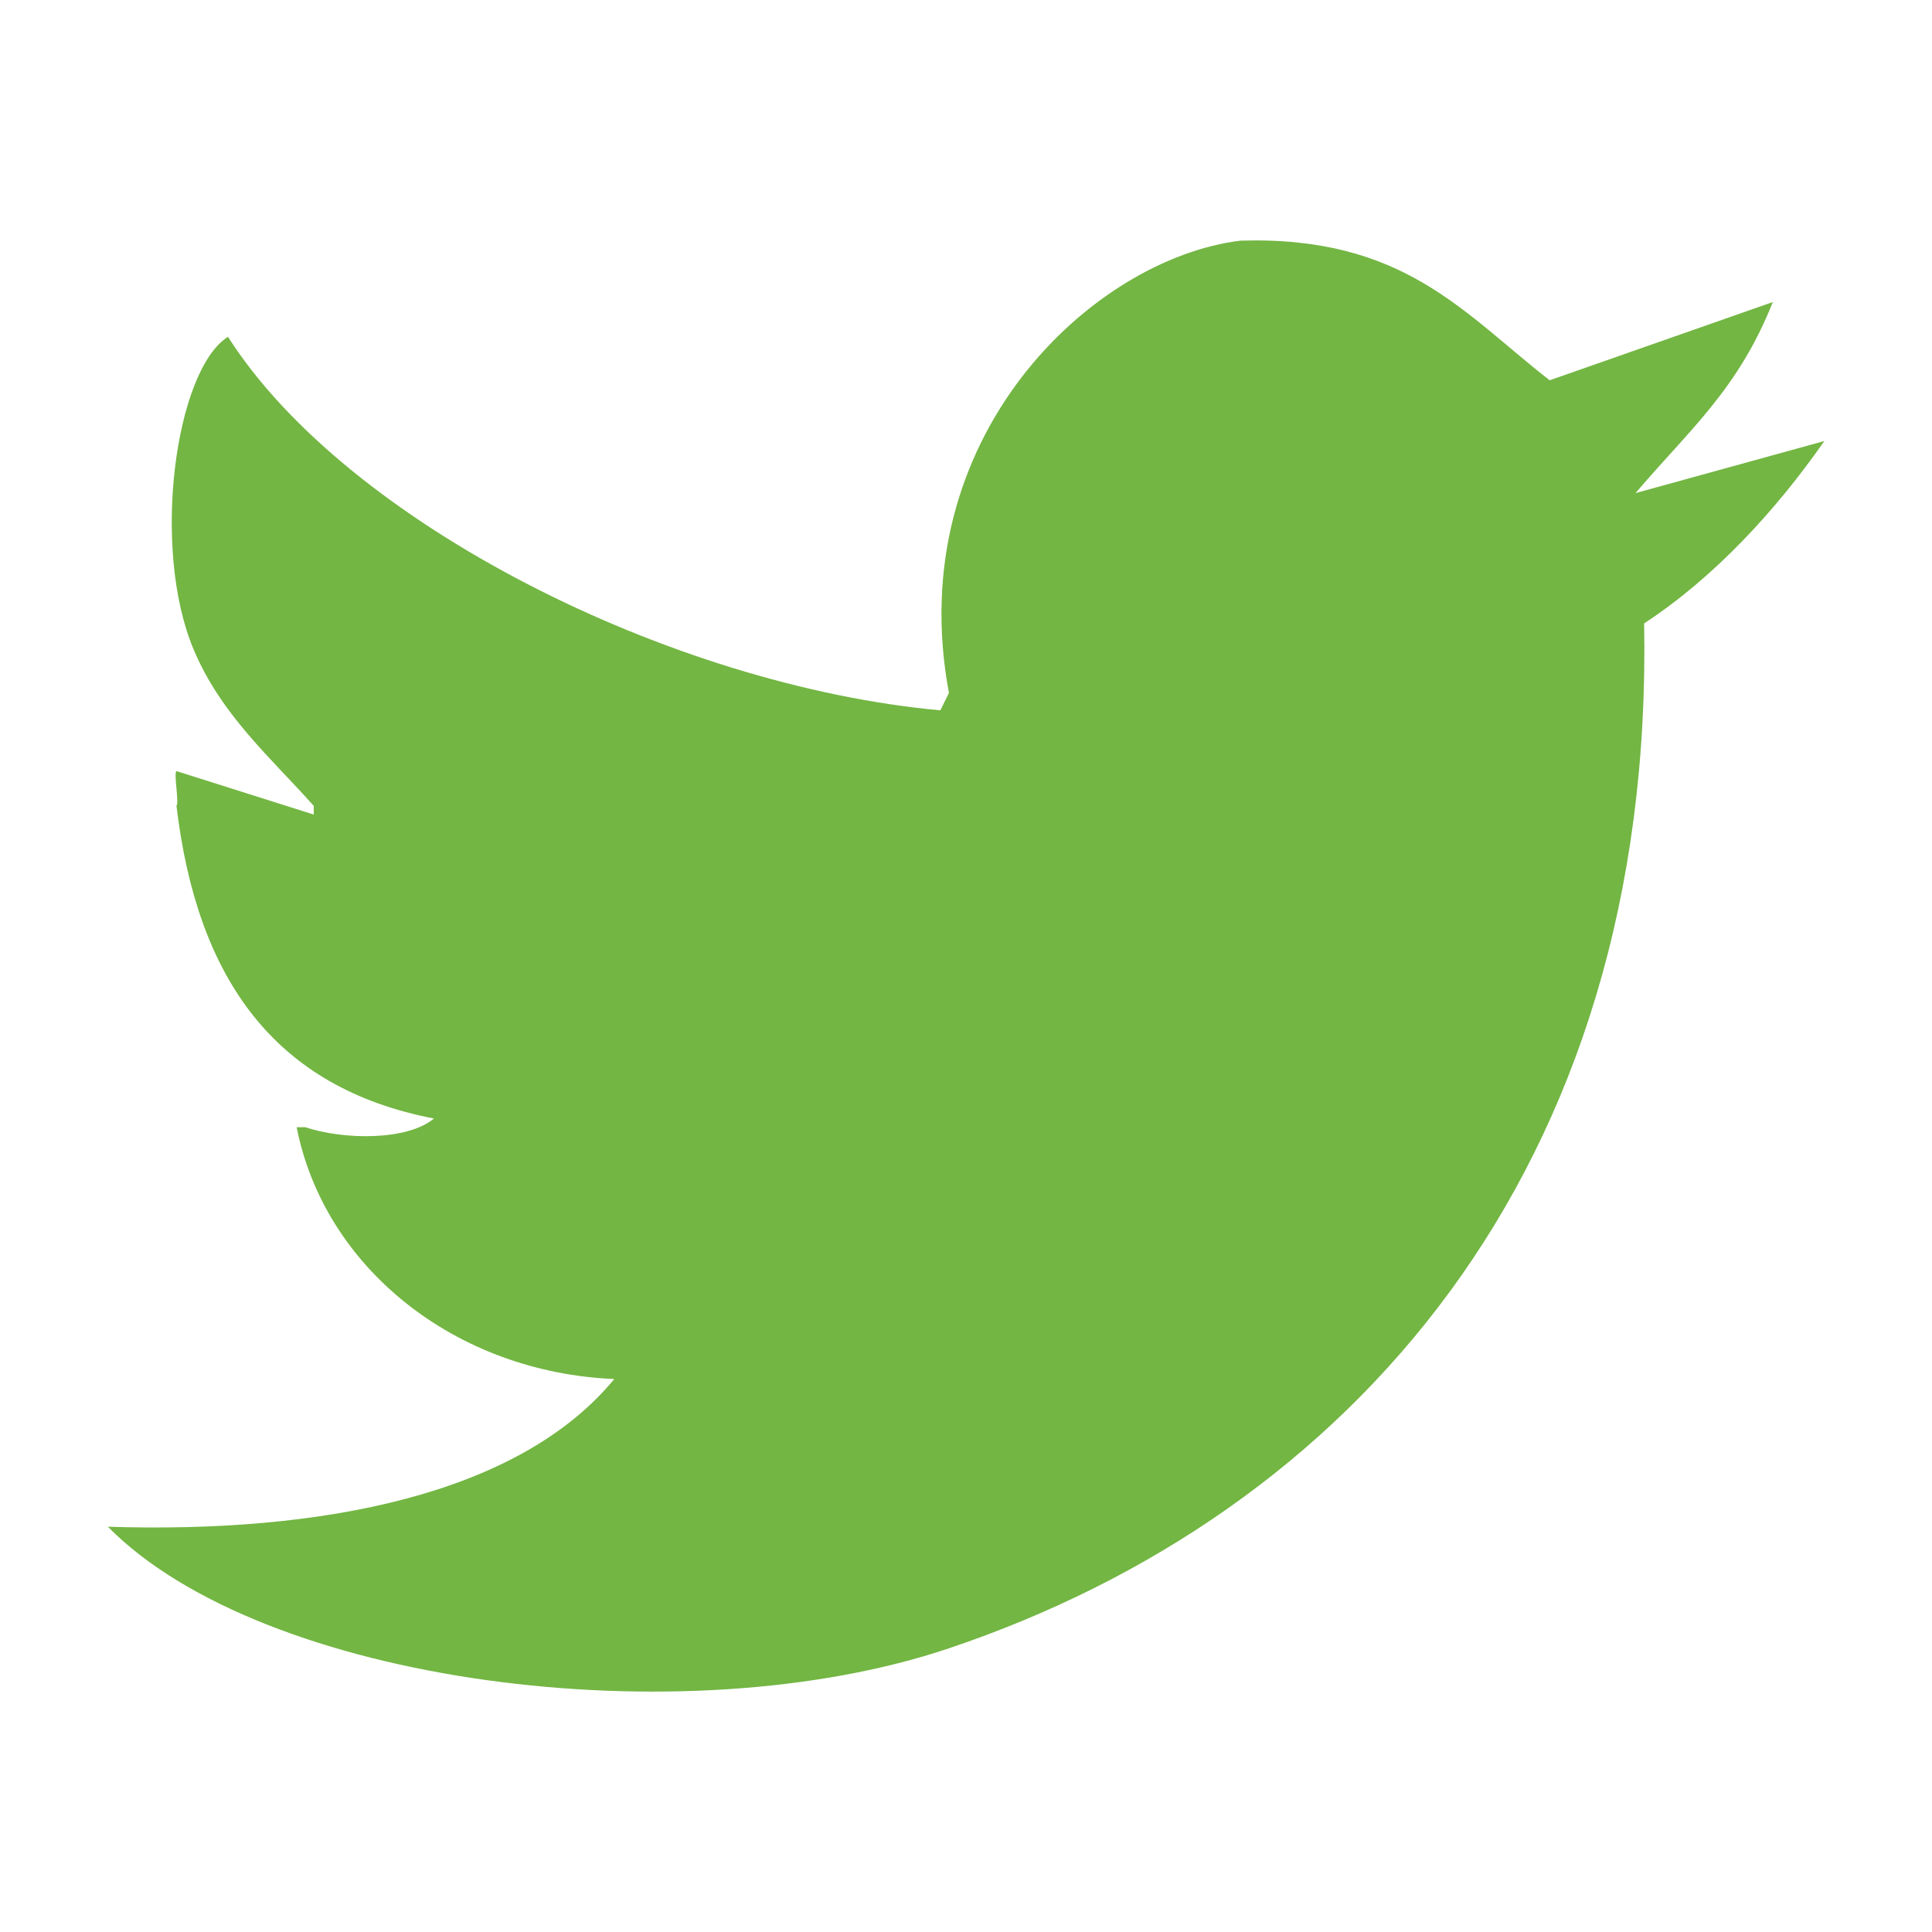 <?xml version="1.0" encoding="utf-8"?>
<!-- Generator: Adobe Illustrator 17.0.0, SVG Export Plug-In . SVG Version: 6.00 Build 0)  -->
<!DOCTYPE svg PUBLIC "-//W3C//DTD SVG 1.1//EN" "http://www.w3.org/Graphics/SVG/1.1/DTD/svg11.dtd">
<svg version="1.1" id="Layer_1" xmlns="http://www.w3.org/2000/svg" xmlns:xlink="http://www.w3.org/1999/xlink" x="0px" y="0px"
	 width="18px" height="18px" viewBox="0 0 18 18" enable-background="new 0 0 18 18" xml:space="preserve">
<path fill-rule="evenodd" clip-rule="evenodd" fill="#73B643" d="M11.559,2.242c1.519-0.045,2.073,0.673,2.879,1.301
	c0.693-0.243,1.386-0.486,2.079-0.729c-0.324,0.816-0.776,1.188-1.279,1.78c0.586-0.162,1.173-0.324,1.759-0.485
	c-0.447,0.641-1.023,1.27-1.679,1.699c0.095,5.106-2.75,8.295-6.477,9.549c-2.481,0.835-6.392,0.333-7.836-1.133
	c2.002,0.065,3.834-0.302,4.718-1.376c-1.489-0.063-2.703-1.044-2.959-2.346c0.027,0,0.053,0,0.08,0
	c0.355,0.118,0.947,0.128,1.199-0.081c-1.486-0.287-2.207-1.302-2.399-2.914c0.027-0.027-0.027-0.297,0-0.323
	C2.07,7.319,2.497,7.454,2.923,7.589c0-0.027,0-0.054,0-0.081C2.518,7.054,2.06,6.66,1.804,6.051c-0.4-0.95-0.168-2.606,0.32-2.913
	c1.108,1.737,4.128,3.25,6.637,3.48c0.027-0.054,0.053-0.108,0.08-0.162C8.396,4.078,10.176,2.409,11.559,2.242z"/>
</svg>
